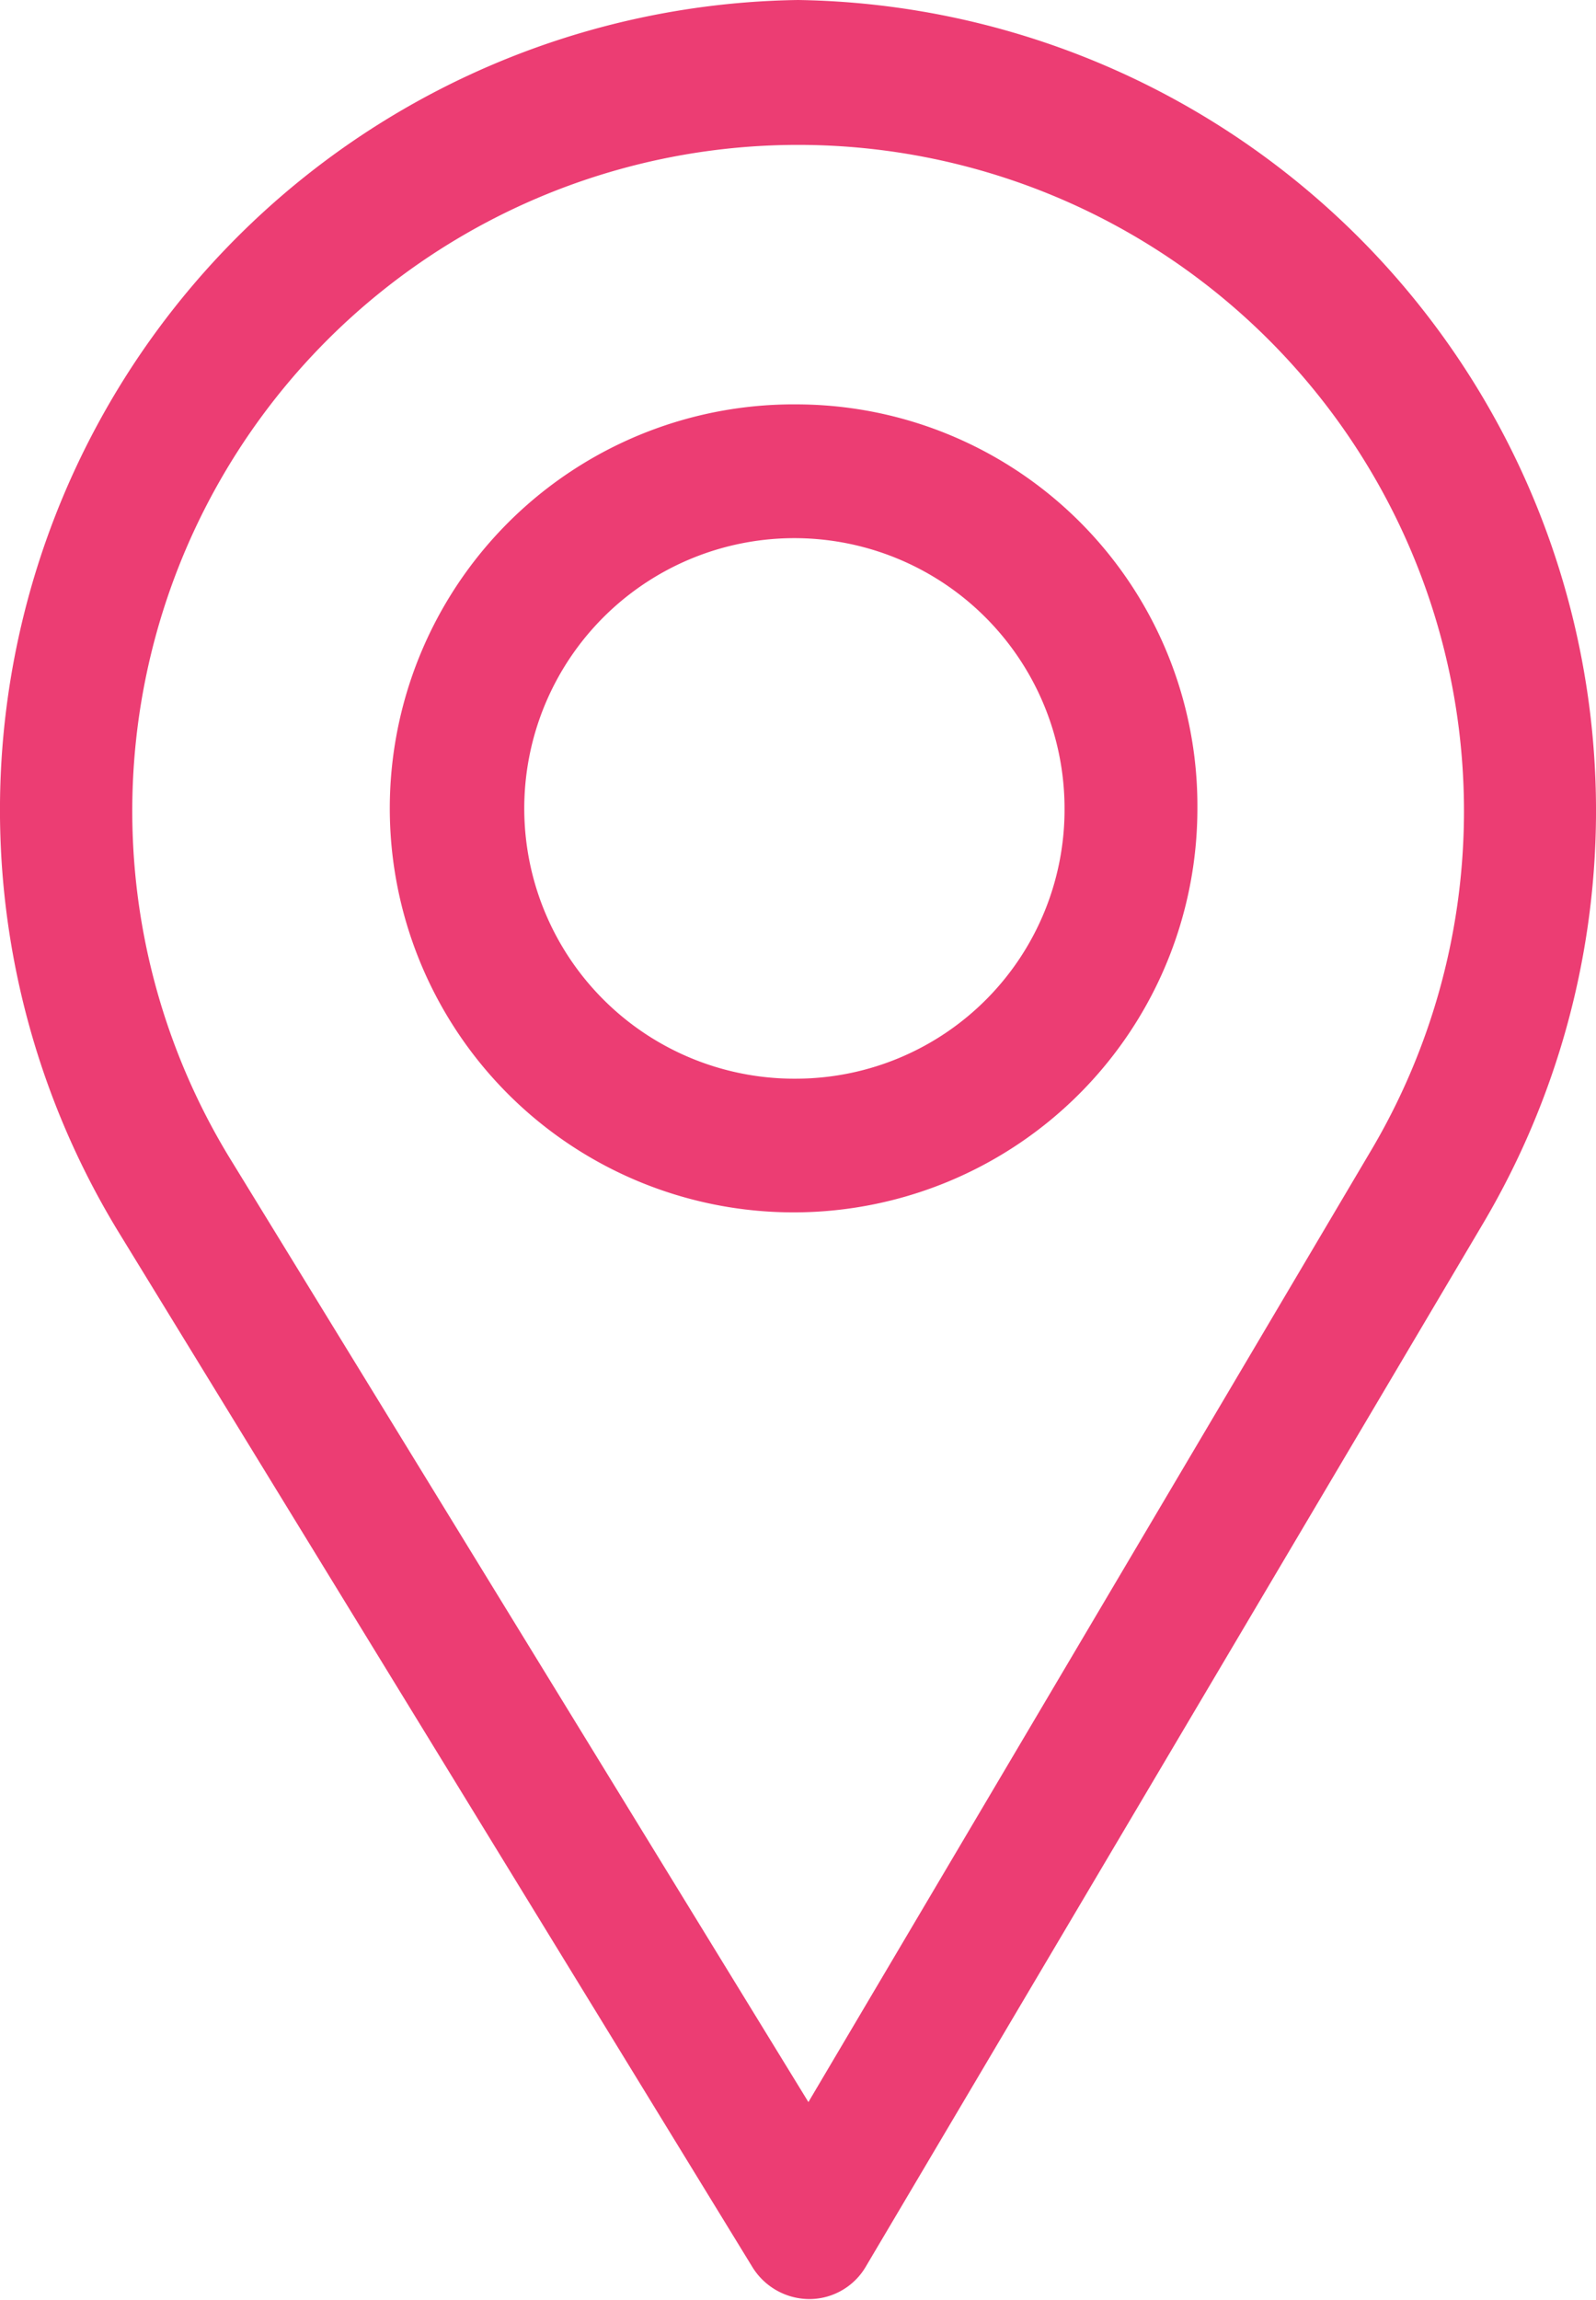 <svg xmlns="http://www.w3.org/2000/svg" width="19.94" height="28.72" viewBox="0 0 19.94 28.72">
  <defs>
    <style>
      .cls-1 {
        fill: #ec3d73;
        fill-rule: evenodd;
      }
    </style>
  </defs>
  <path id="loc.svg" class="cls-1" d="M1279.97,6181a10.116,10.116,0,0,0-8.48,15.4l7.91,12.91a0.839,0.839,0,0,0,.71.4h0.01a0.819,0.819,0,0,0,.7-0.41l7.72-13.04A10.124,10.124,0,0,0,1279.97,6181Zm7.14,14.4-7.01,11.85-7.2-11.74A8.319,8.319,0,1,1,1287.11,6195.4Zm-7.14-9.35a5.045,5.045,0,1,0,4.99,5.04A5.013,5.013,0,0,0,1279.97,6186.05Zm0,8.42a3.375,3.375,0,1,1,3.33-3.38A3.359,3.359,0,0,1,1279.97,6194.47Z" transform="translate(-1270 -6181)"/>
</svg>
